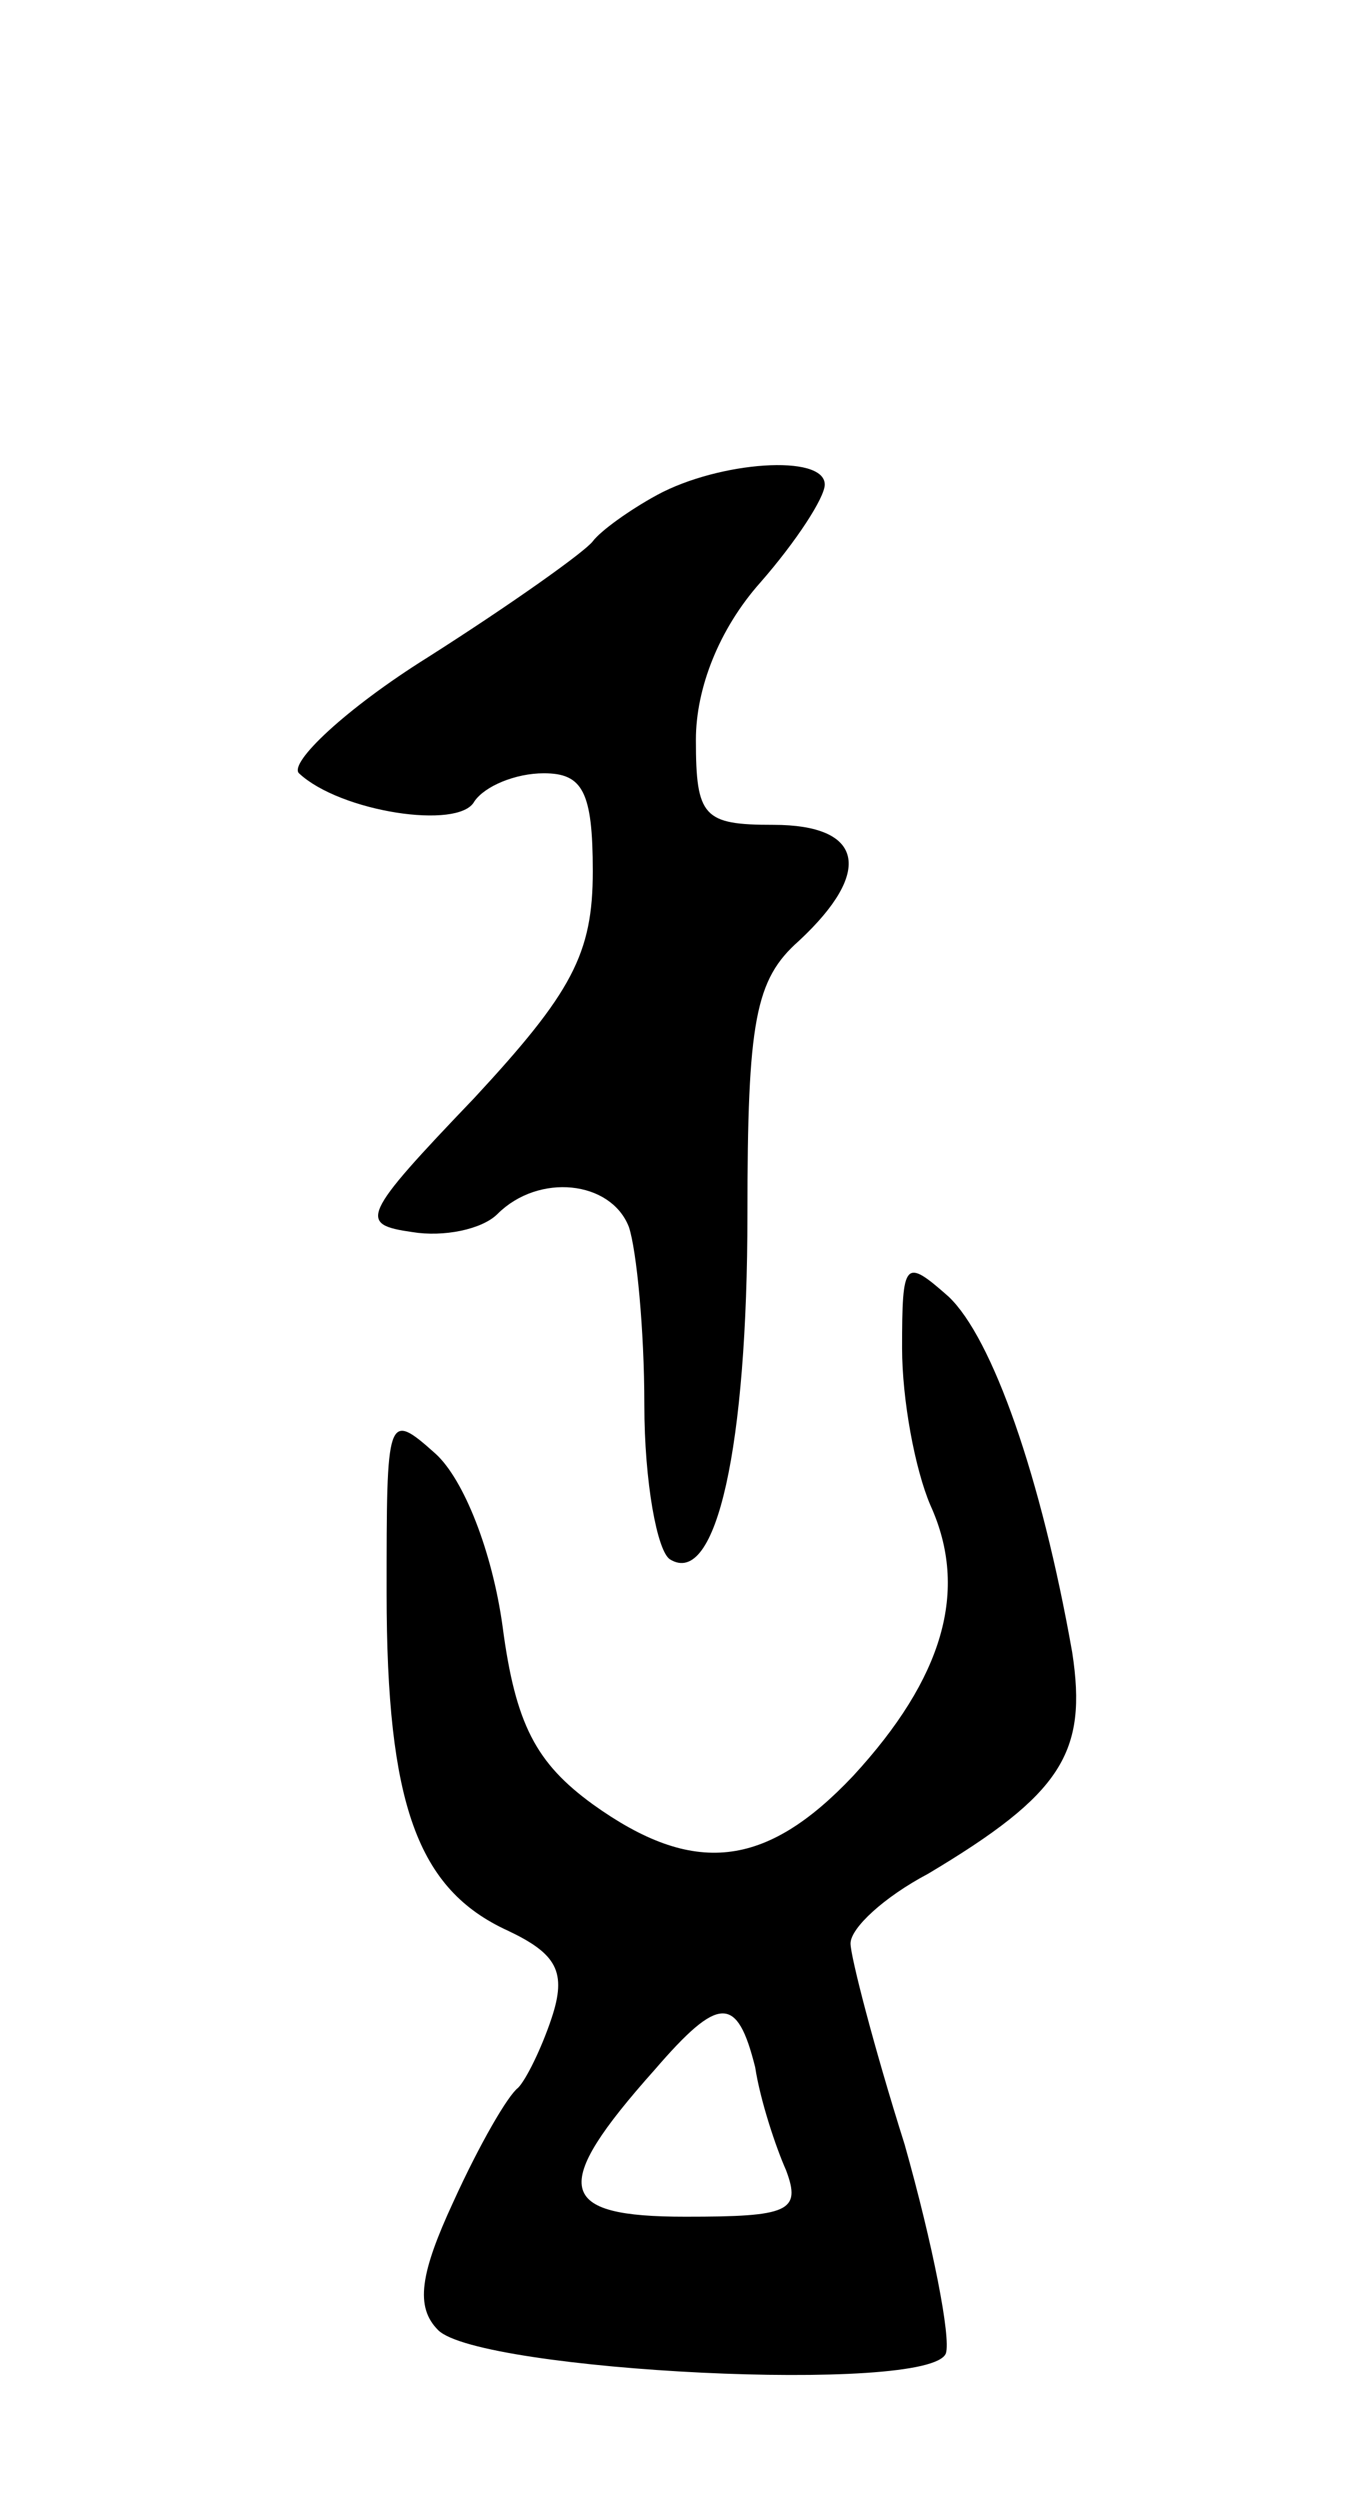 <svg version="1.0" xmlns="http://www.w3.org/2000/svg"
 width="53pt" height="97pt" viewBox="0 0 53 97"
 preserveAspectRatio="xMidYMid meet">
<g transform="translate(0,97) scale(0.1,-0.1)"
fill="#000000" stroke="none">
<path d="M255 778 c-11 -6 -22 -14 -25 -18 -3 -4 -31 -24 -64 -45 -32 -20 -54
-41 -50 -45 16 -15 62 -22 68 -11 4 6 16 11 27 11 15 0 19 -7 19 -38 0 -32 -8
-47 -46 -88 -44 -46 -45 -49 -24 -52 12 -2 27 1 33 7 16 16 44 13 51 -5 3 -9
6 -40 6 -69 0 -30 5 -57 10 -60 18 -11 30 44 30 134 0 75 3 91 20 106 29 27
25 45 -10 45 -27 0 -30 3 -30 33 0 20 9 43 25 61 14 16 25 33 25 38 0 12 -41
9 -65 -4z"/>
<path d="M350 447 c0 -20 5 -47 11 -61 15 -33 5 -67 -30 -105 -34 -36 -62 -39
-101 -11 -22 16 -30 31 -35 69 -4 29 -15 57 -26 67 -19 17 -19 15 -19 -54 0
-82 12 -115 47 -131 19 -9 23 -16 17 -34 -4 -12 -10 -24 -13 -27 -4 -3 -15
-22 -25 -44 -13 -28 -15 -41 -6 -50 16 -16 191 -25 197 -9 2 6 -5 42 -16 81
-12 38 -21 73 -21 78 0 6 13 18 30 27 52 31 62 47 56 86 -12 68 -31 122 -48
138 -17 15 -18 14 -18 -20z m-57 -279 c2 -13 8 -31 12 -40 6 -16 1 -18 -39
-18 -50 0 -53 11 -12 57 25 29 32 29 39 1z"/>
</g>
</svg>
